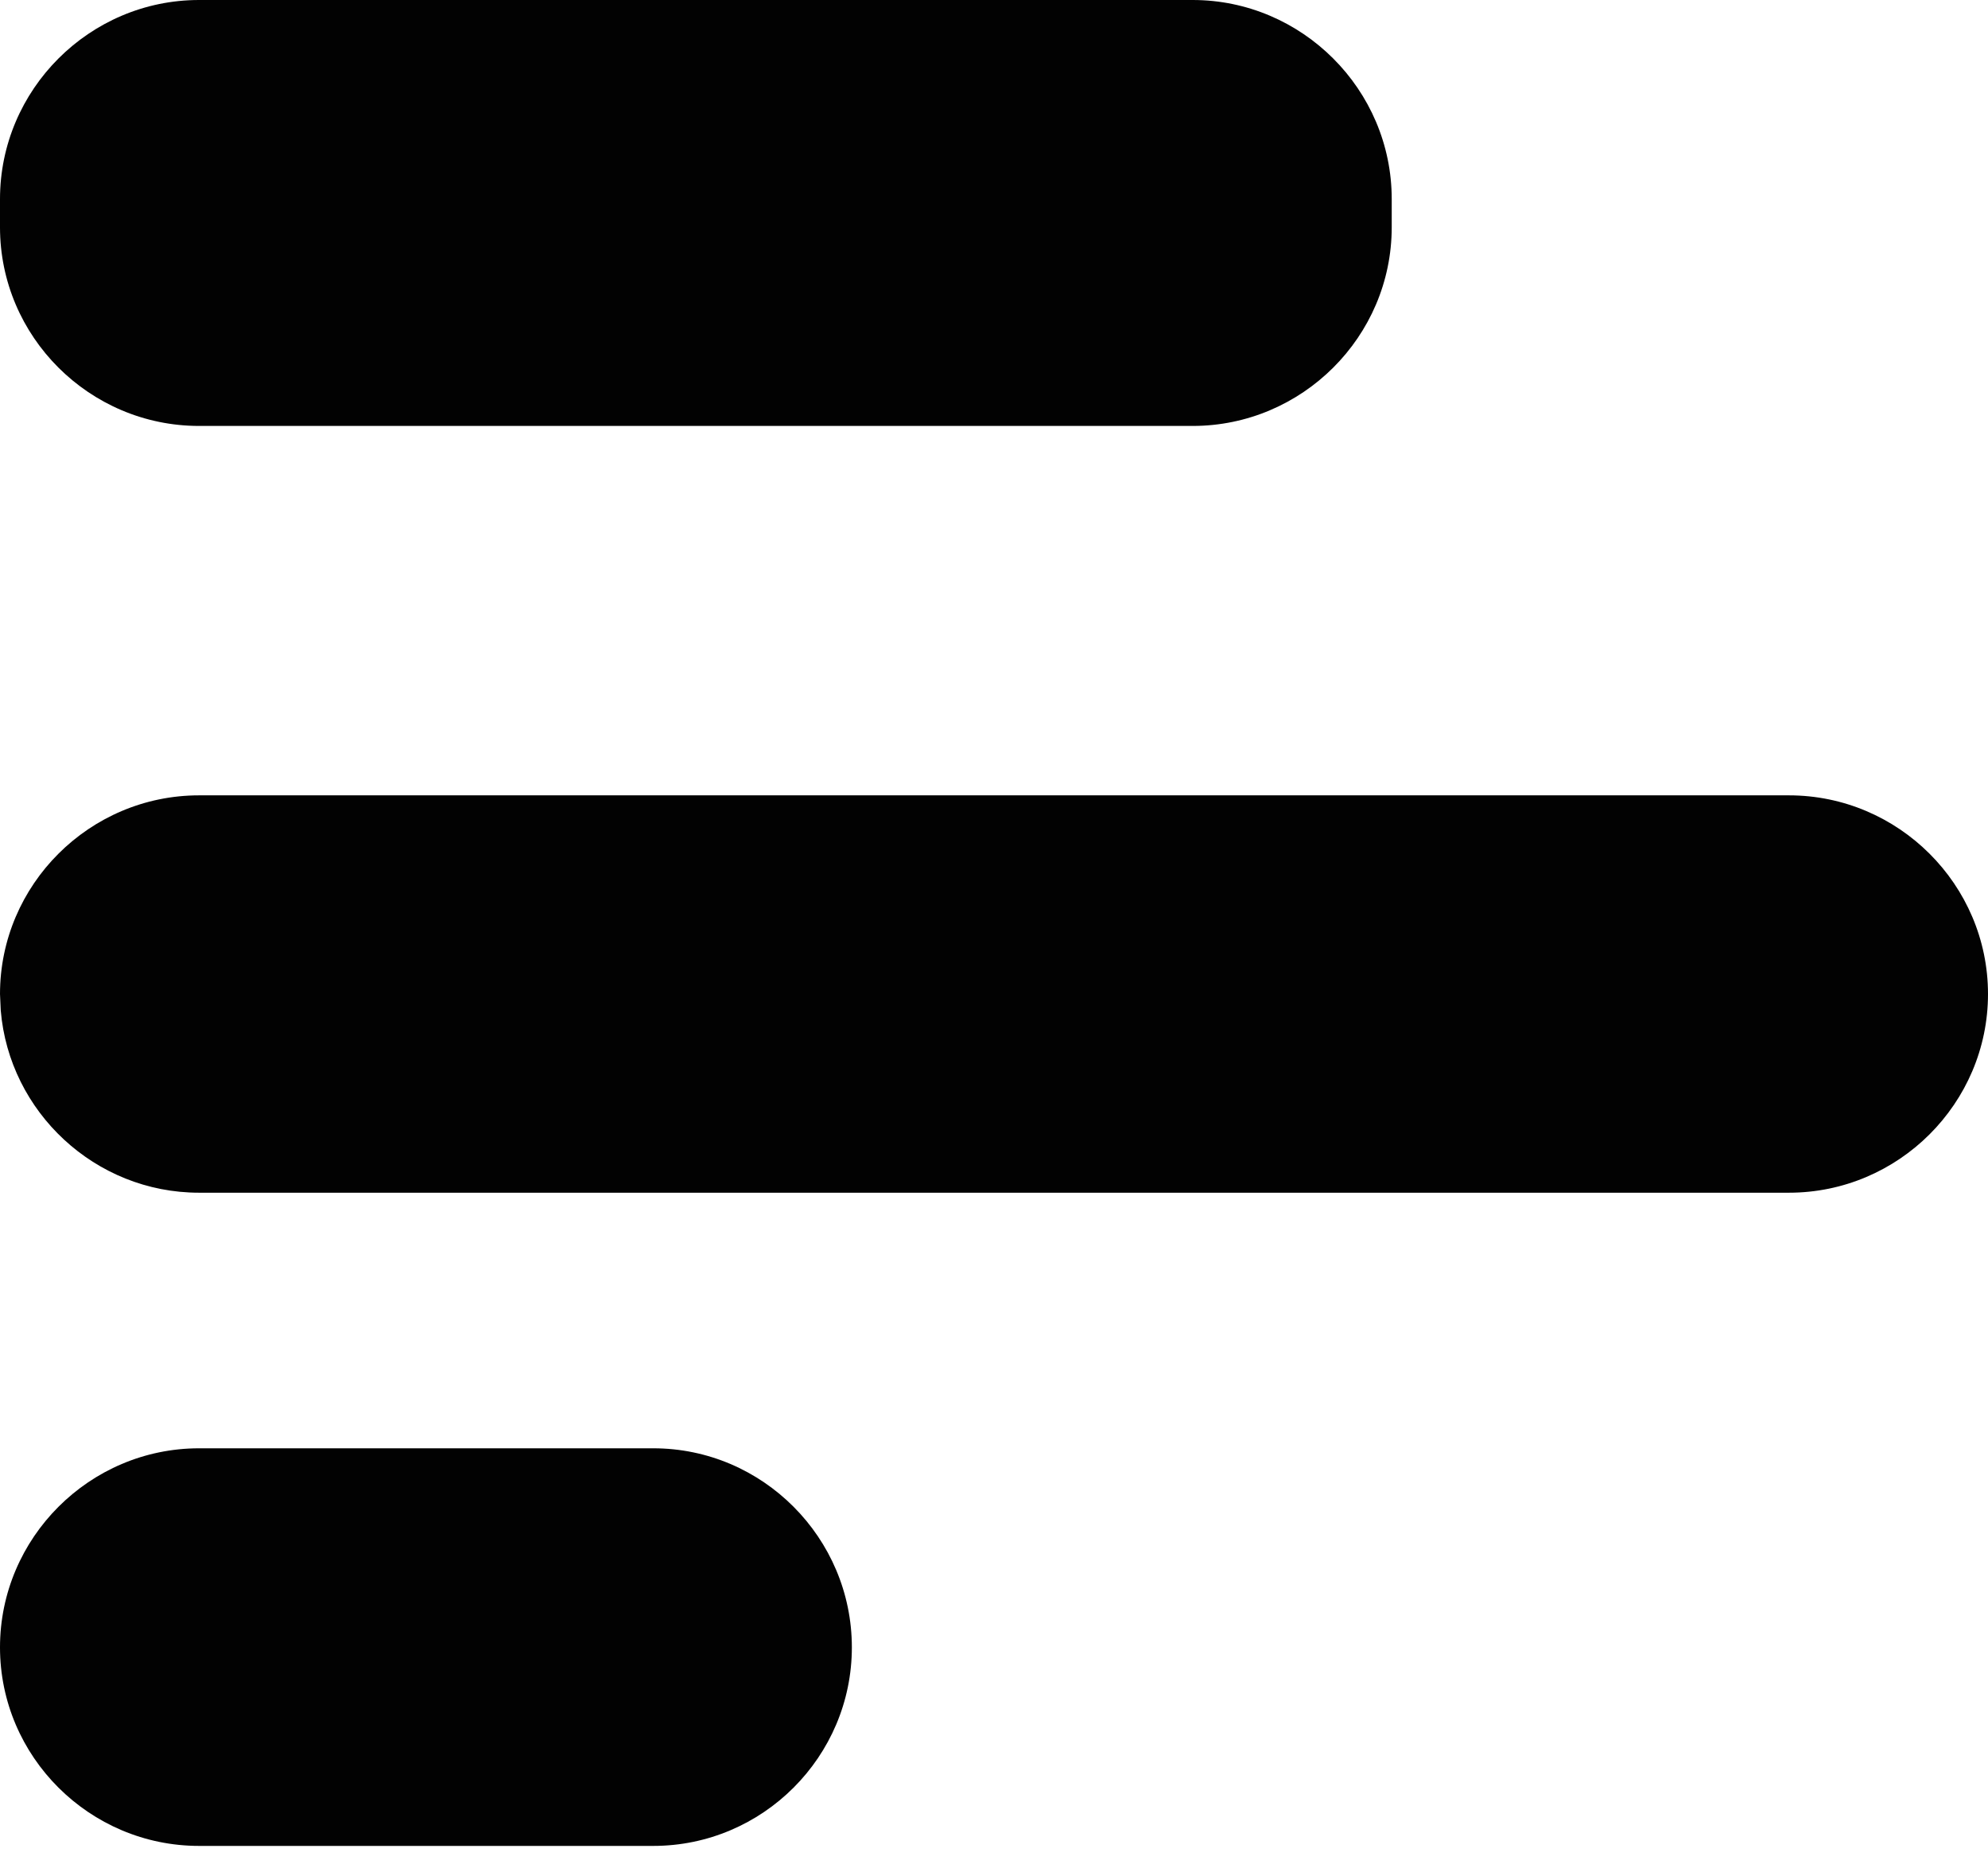 <svg width="16" height="15" viewBox="0 0 16 15" fill="none" xmlns="http://www.w3.org/2000/svg">
<path d="M16 8C16 8.88 15.279 9.599 14.398 9.599L1.602 9.599C0.765 9.599 0.074 8.949 0.006 8.132L3.05875e-05 8C3.0549e-05 7.12 0.721 6.401 1.602 6.401L14.398 6.401C15.279 6.401 16 7.12 16 8Z" fill="#020202"/>
<path d="M11.201 1.829C11.201 2.71 10.479 3.428 9.599 3.428L1.602 3.428C0.721 3.428 0 2.71 0 1.829L0 1.602C0 0.721 0.721 -4.58062e-07 1.602 -4.19581e-07L9.599 -7.001e-08C10.479 -3.15285e-08 11.201 0.721 11.201 1.602L11.201 1.829ZM6.856 13.258C6.856 14.138 6.138 14.856 5.258 14.856L1.602 14.856C0.721 14.856 0 14.138 0 13.258C0 12.377 0.721 11.656 1.602 11.656L5.258 11.656C6.138 11.656 6.856 12.377 6.856 13.258Z" fill="#020202"/>
</svg>
